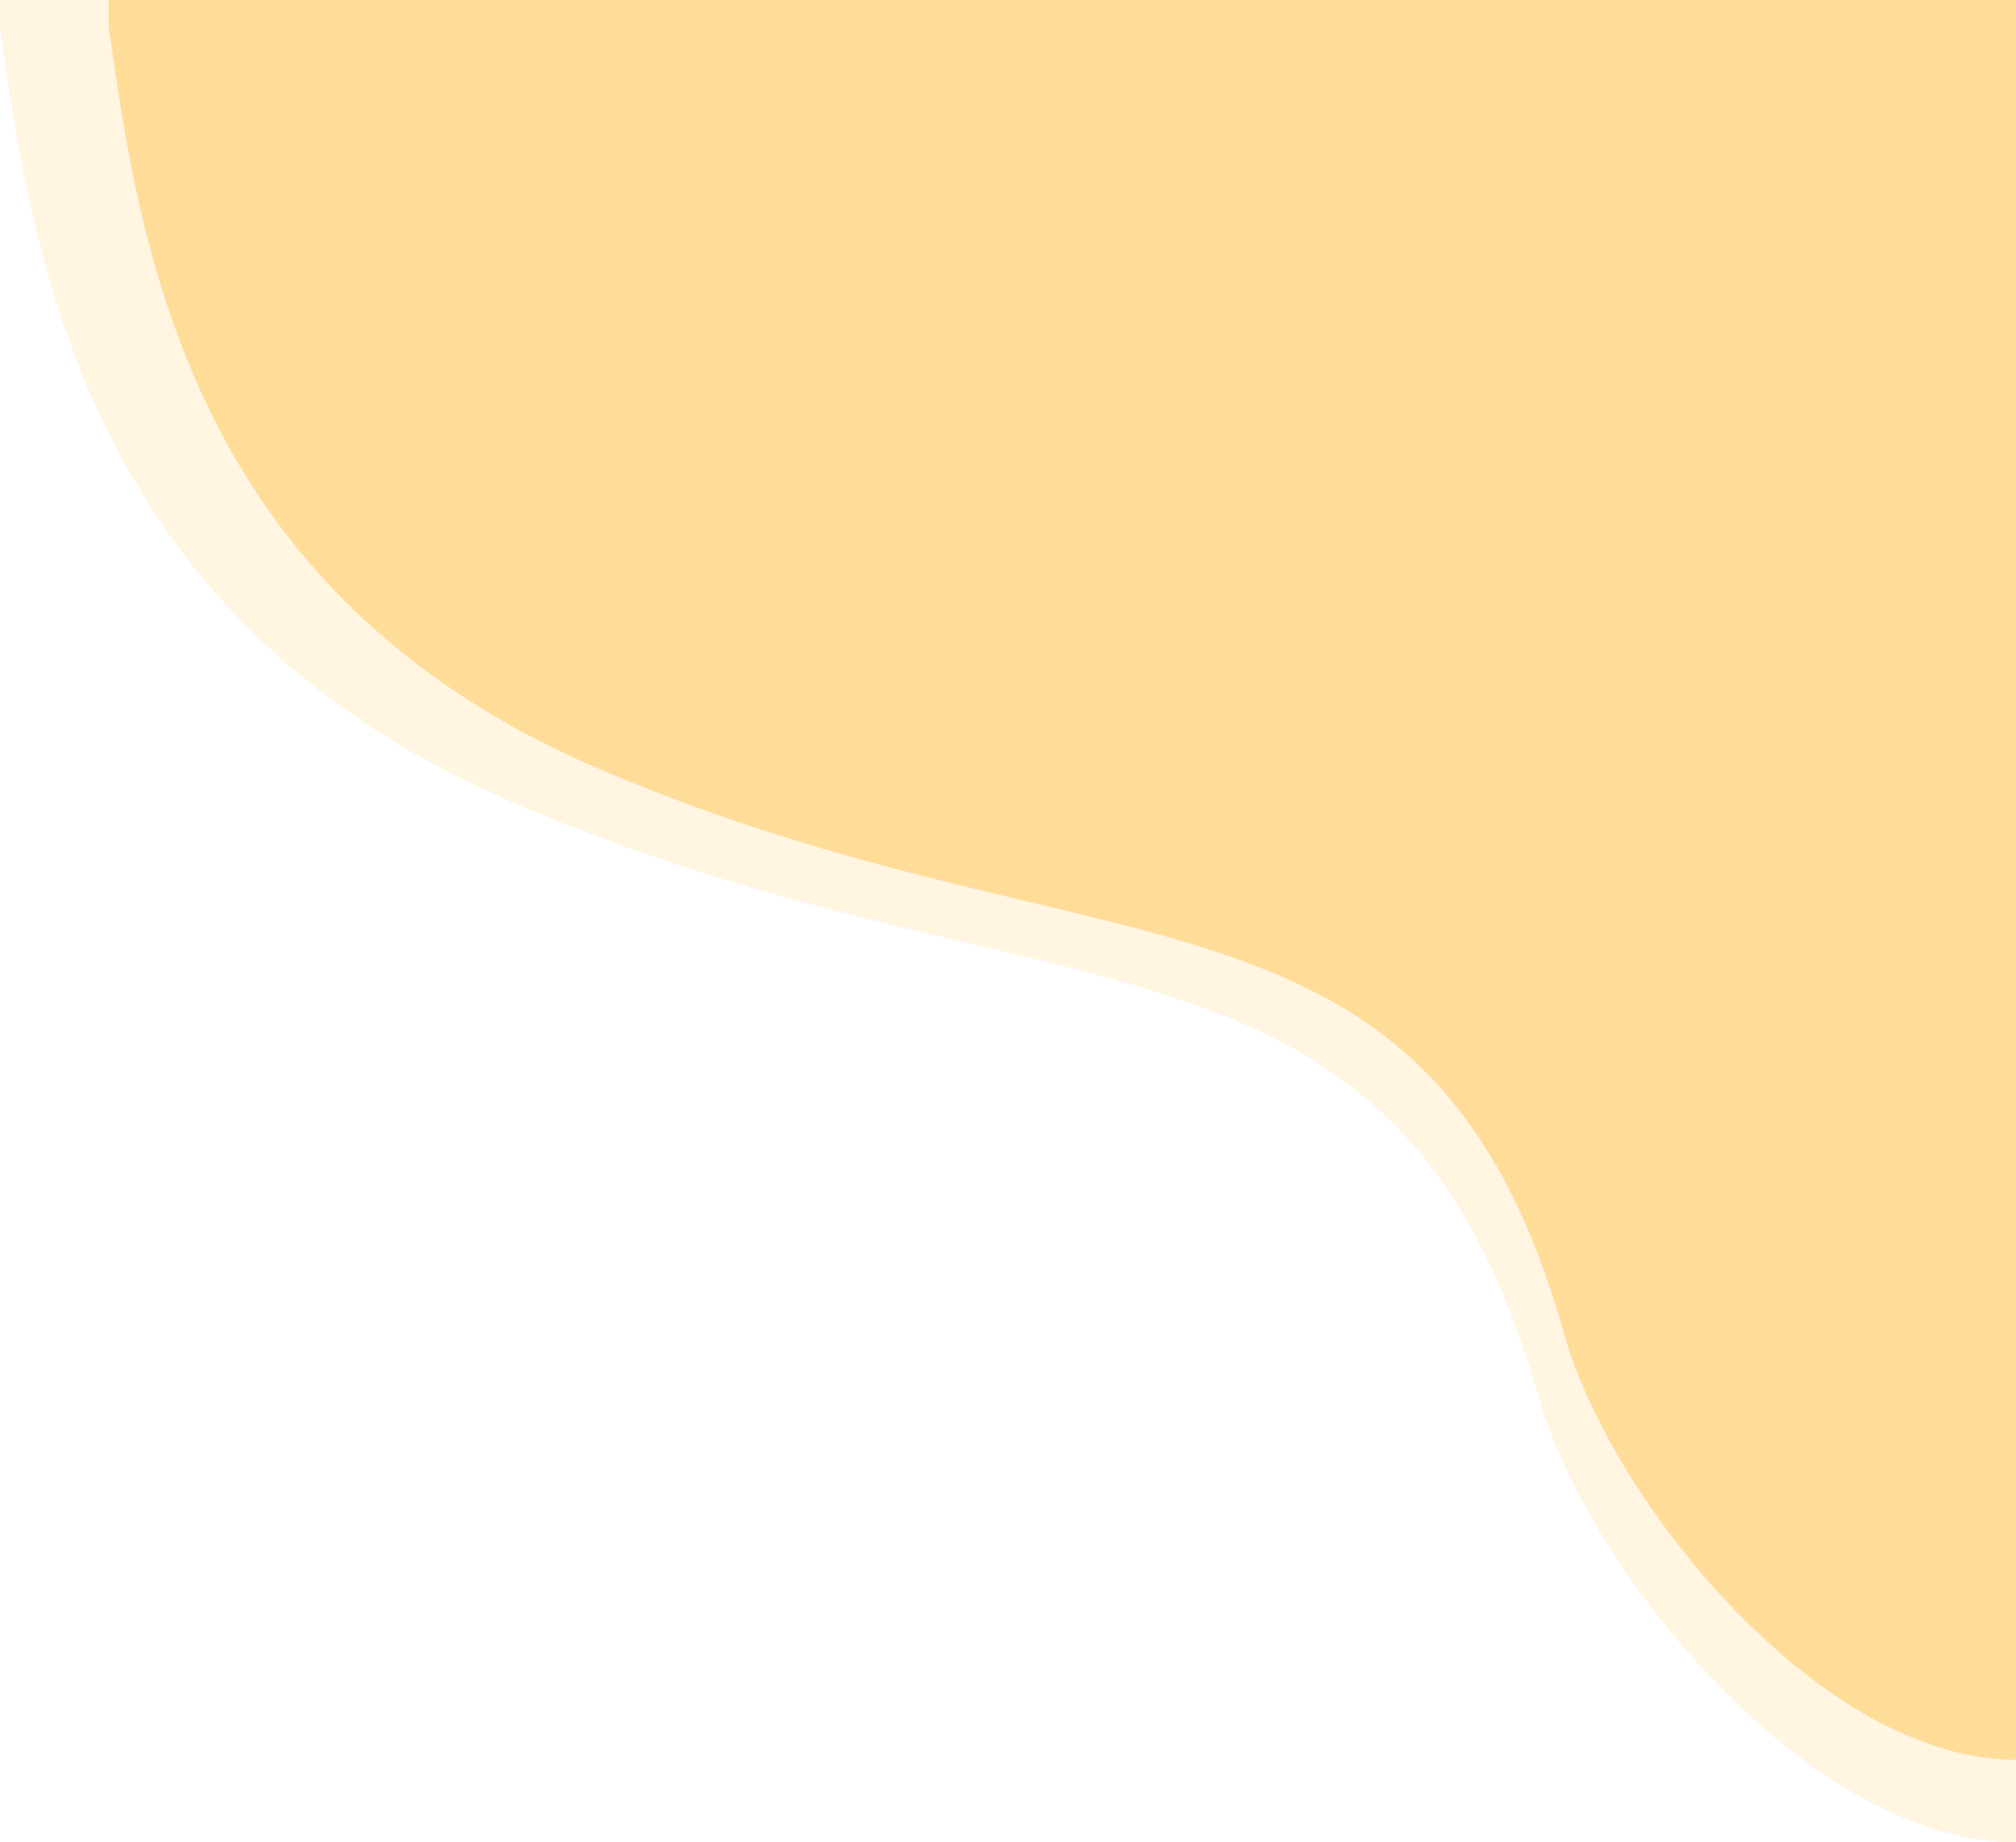 <svg width="232" height="212" viewBox="0 0 232 212" fill="none" xmlns="http://www.w3.org/2000/svg">
<path d="M59.718 92.652C10.252 71.714 3.875 30.709 0 3.141V0H232V212C208.219 212 182.786 180.903 177.039 160.701C160.656 103.121 121.549 118.825 59.718 92.652Z" fill="#FFDD99" fill-opacity="0.3"/>
<path d="M69 88.5C22.2 68.5 16.167 29.333 12.5 3V0H232V202.5C209.5 202.5 185.438 172.796 180 153.5C164.5 98.5 127.5 113.5 69 88.5Z" fill="#FFDD99"/>
</svg>
